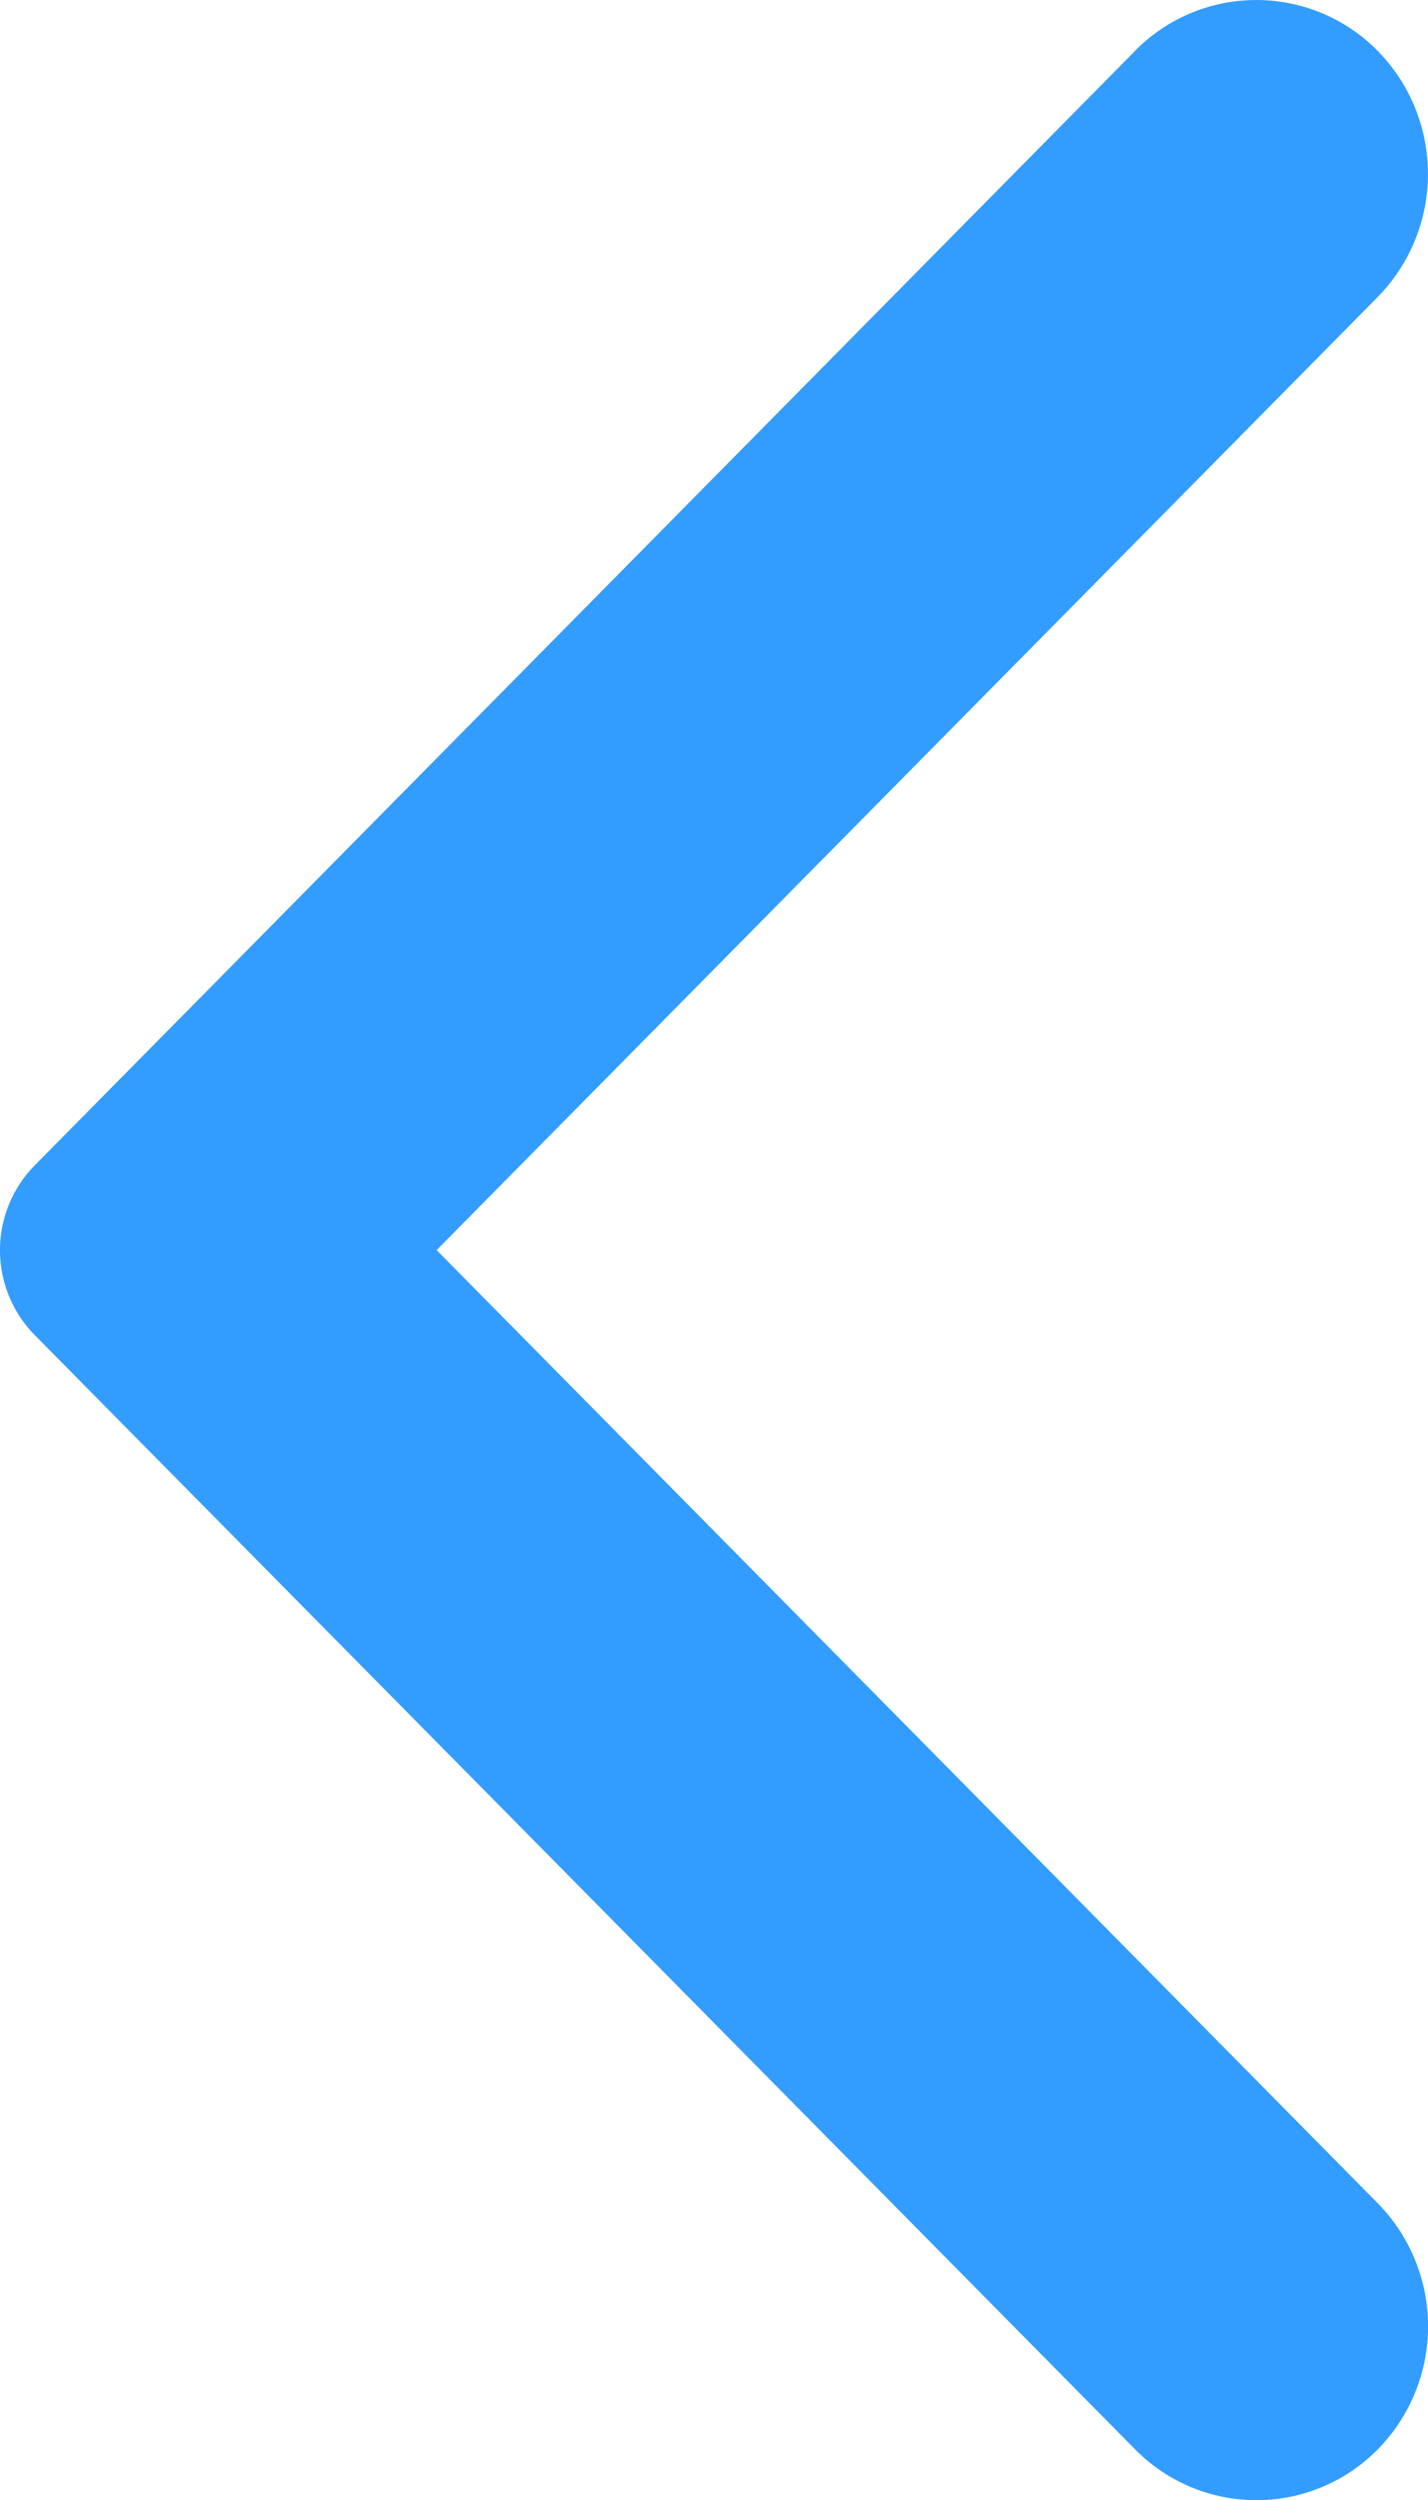 <svg xmlns="http://www.w3.org/2000/svg" viewBox="0 0 11.999 21">
  <path id="go_back" d="M2.462,20.572l9.245-9.36a1.016,1.016,0,0,0,0-1.426L2.462.428a1.431,1.431,0,0,0-2.041,0,1.475,1.475,0,0,0,0,2.065L8.33,10.5.422,18.506a1.476,1.476,0,0,0,0,2.066,1.431,1.431,0,0,0,2.041,0" transform="translate(11.999 21) rotate(180)" fill="#339dff"/>
</svg>
